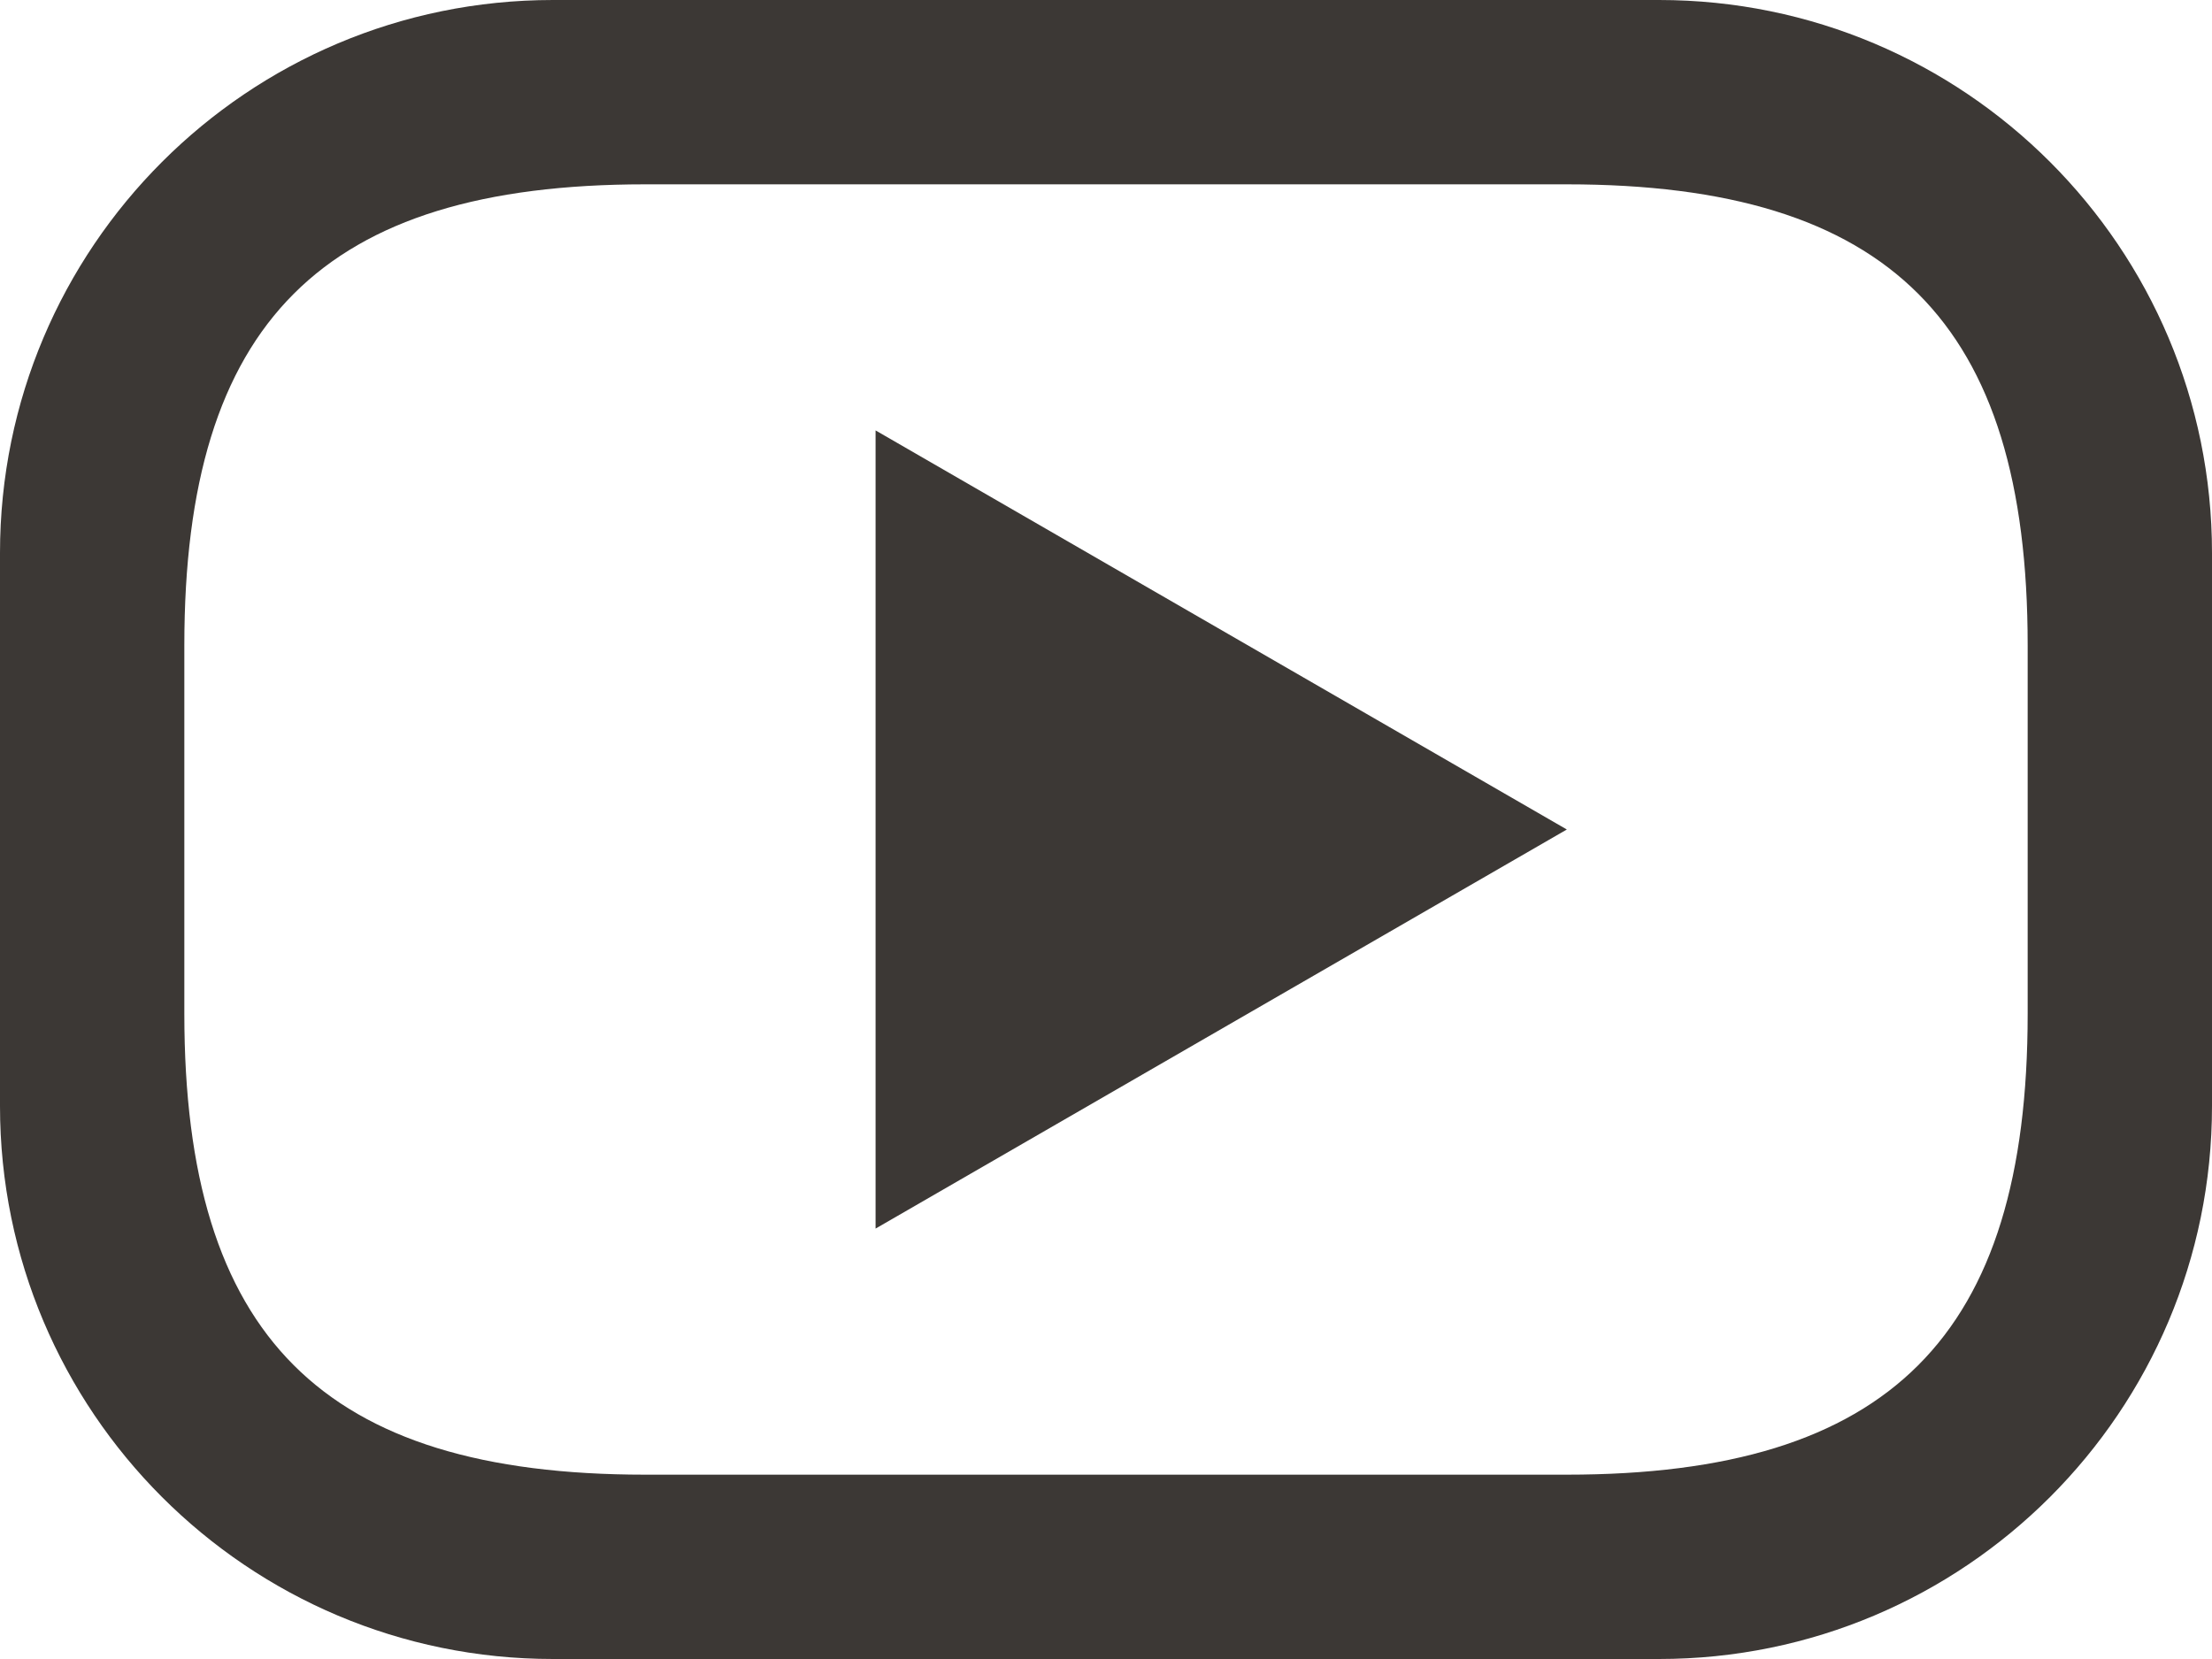 <svg width="24" height="18" viewBox="0 0 24 18" fill="none" xmlns="http://www.w3.org/2000/svg">
<path fill-rule="evenodd" clip-rule="evenodd" d="M6 0C2.687 0 0 2.686 0 6V12C0 15.314 2.687 18 6 18H18C21.314 18 24 15.314 24 12V6C24 2.686 21.314 0 18 0H6ZM7 2C3.5 2 2 3.5 2 7V11C2 14.5 3.5 16 7 16H17C20.5 16 22 14.5 22 11V7C22 3.5 20.5 2 17 2H7Z" fill="#3C3835"/>
<path d="M17 9L9.5 13.33V4.67L17 9Z" fill="#3C3835"/>
</svg>
